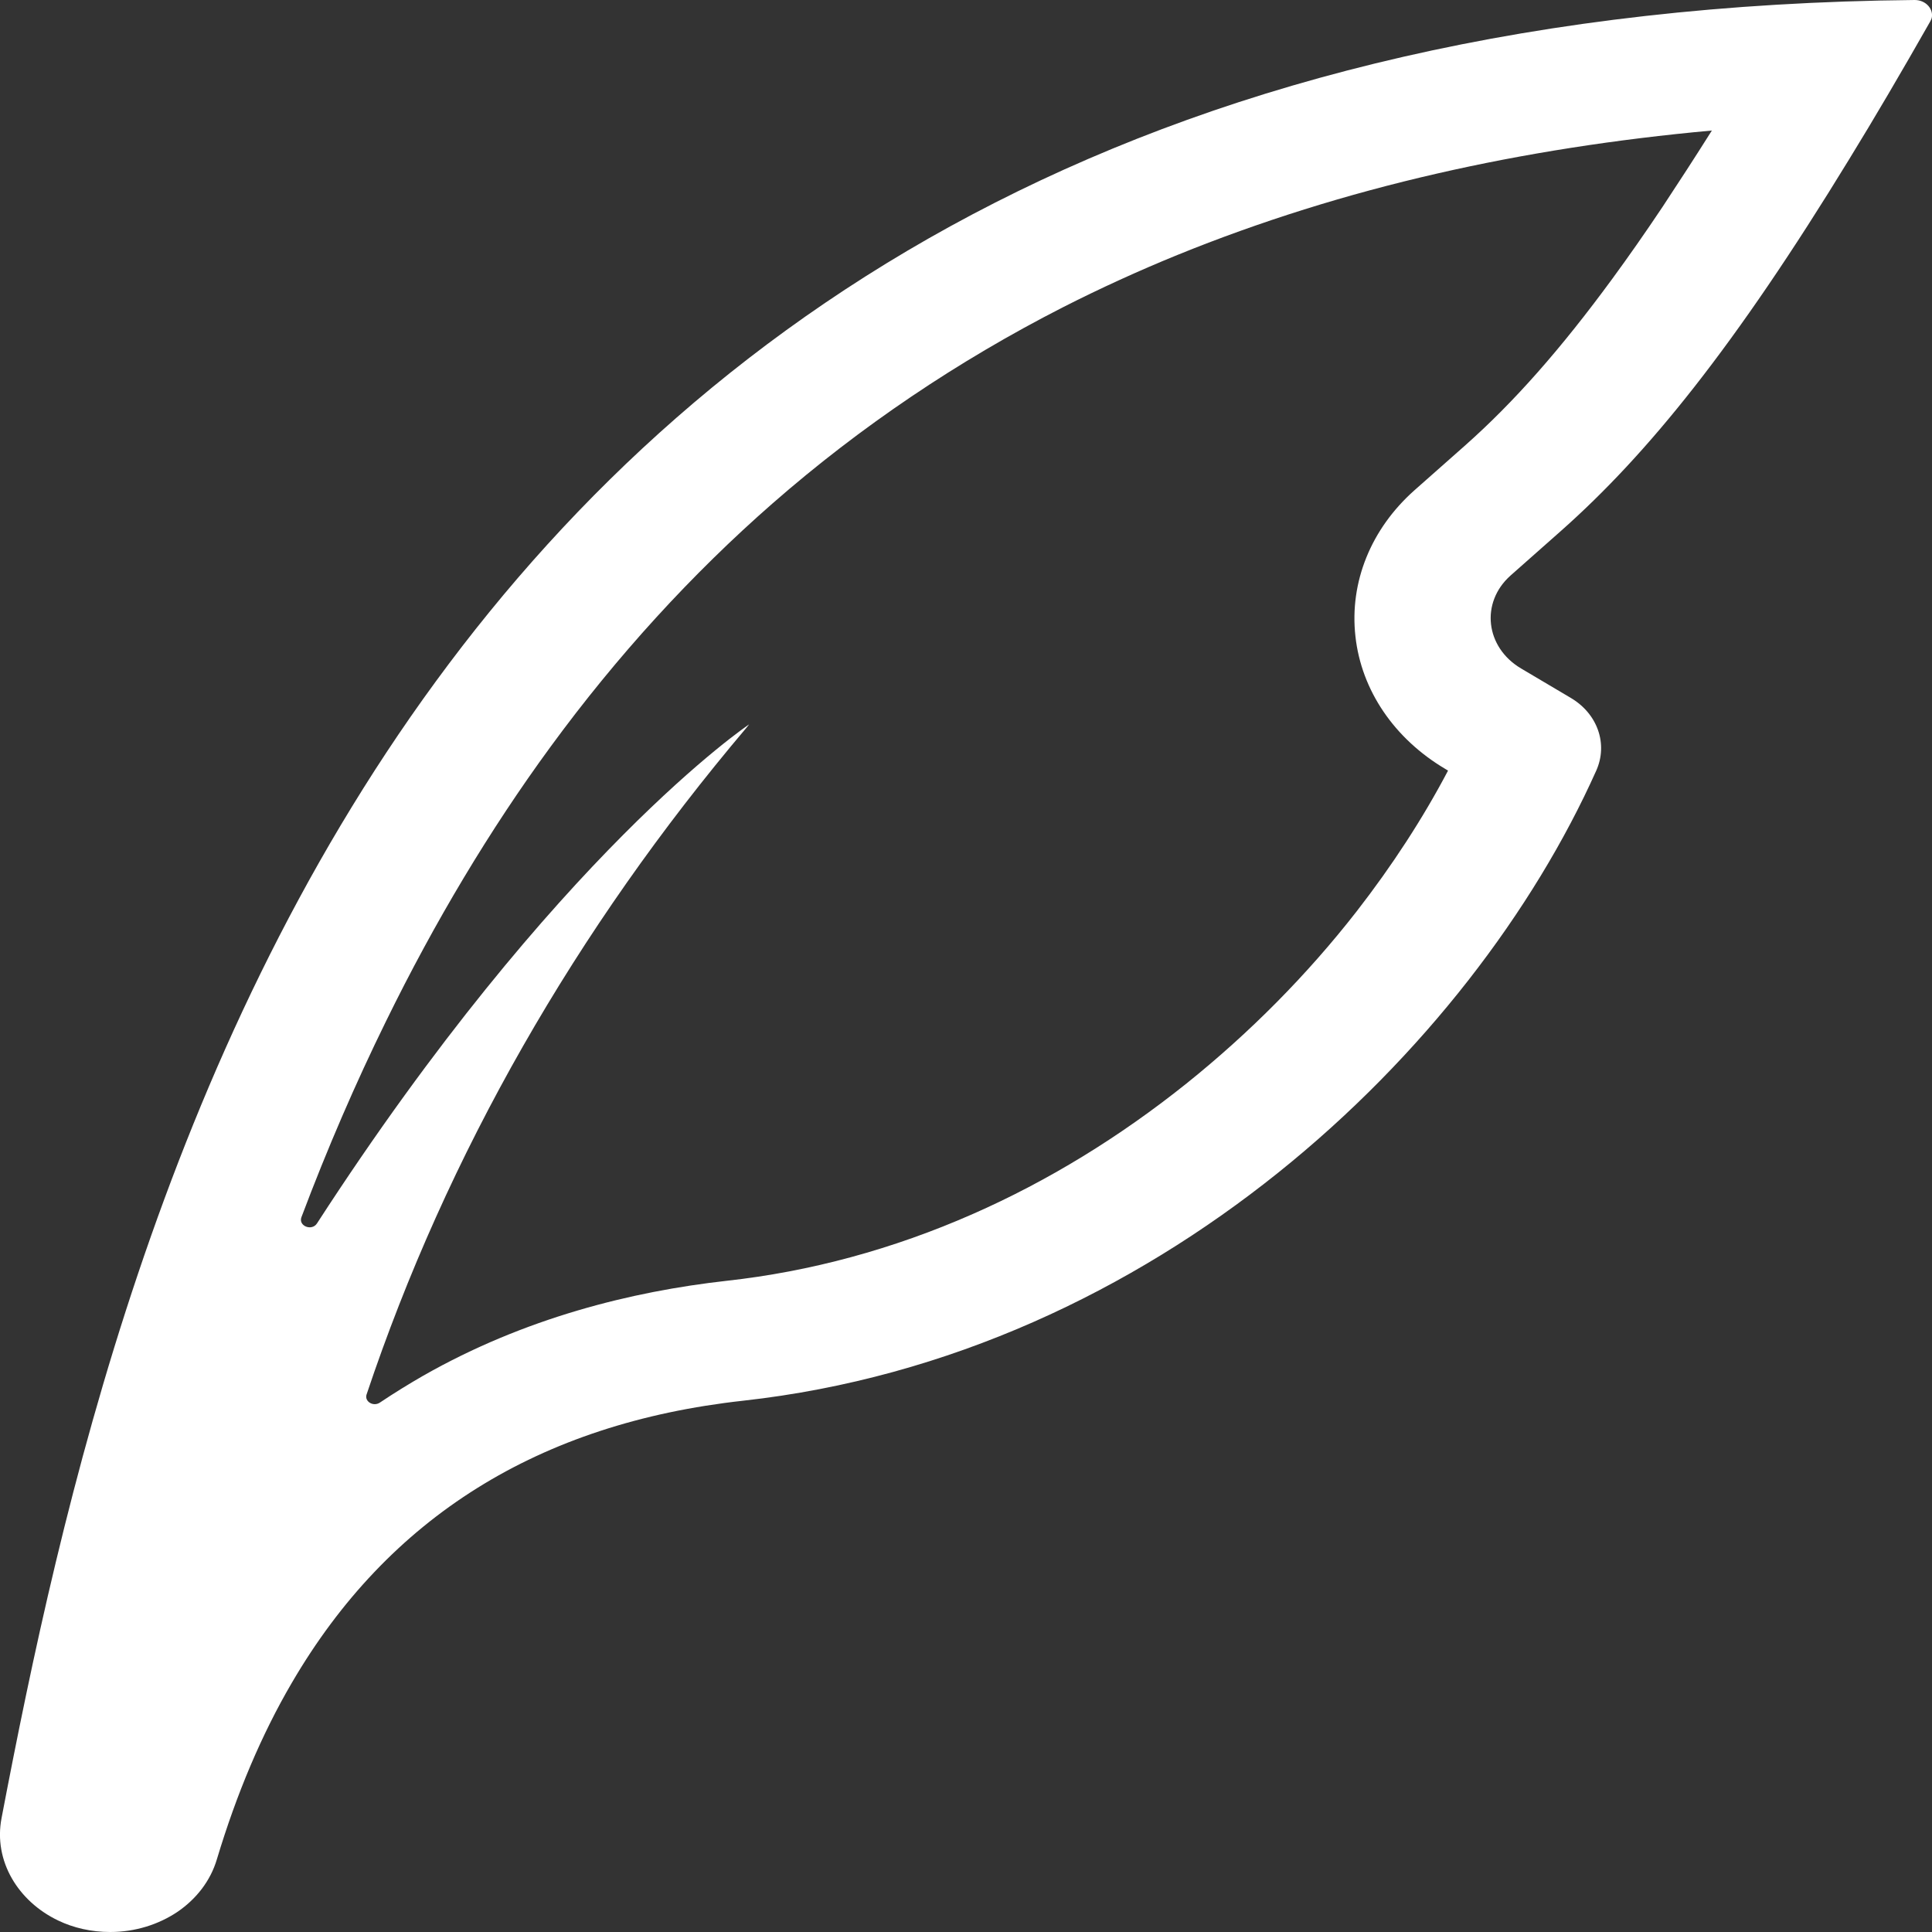 <?xml version="1.0" encoding="UTF-8"?>
<svg width="16px" height="16px" viewBox="0 0 16 16" version="1.1" xmlns="http://www.w3.org/2000/svg" xmlns:xlink="http://www.w3.org/1999/xlink">
    <rect x="0" y="0" width="16" height="16" fill="#333333" stroke="none"/>
    <title>ic-制卡</title>
    <g id="页面-1" stroke="none" stroke-width="1" fill="none" fill-rule="evenodd">
        <g id="画板" transform="translate(-236, -236)" fill="#FFFFFF" fill-rule="nonzero">
            <path d="M251.857,236 C239.341,236.119 236.995,245.909 236.013,251.056 C235.944,251.412 236.151,251.747 236.482,251.905 C236.609,251.966 236.756,252 236.913,252 C237.121,252 237.315,251.937 237.47,251.833 C237.625,251.727 237.743,251.577 237.796,251.398 C237.96,250.853 238.166,250.365 238.417,249.936 C239.217,248.565 240.462,247.787 242.155,247.6 C245.574,247.221 248.186,244.69 249.219,242.383 C249.318,242.163 249.232,241.912 249.009,241.78 L248.597,241.536 C248.301,241.361 248.258,240.99 248.51,240.766 L248.927,240.397 C249.646,239.76 250.367,238.869 251.314,237.319 C251.526,236.974 251.748,236.595 251.984,236.18 C251.99,236.17 251.993,236.161 251.997,236.152 C252.016,236.078 251.951,236 251.857,236 L251.857,236 Z M249.768,237.714 C249.625,237.928 249.487,238.125 249.353,238.308 C248.927,238.889 248.539,239.33 248.129,239.693 L247.713,240.061 C247.354,240.38 247.175,240.821 247.225,241.269 C247.274,241.718 247.548,242.119 247.971,242.369 L247.992,242.382 C247.784,242.777 247.53,243.168 247.234,243.549 C246.823,244.076 246.348,244.554 245.826,244.973 C245.271,245.417 244.677,245.781 244.056,246.054 C243.395,246.345 242.709,246.531 242.018,246.607 C241.231,246.695 240.344,246.915 239.505,247.393 C239.385,247.462 239.265,247.536 239.147,247.615 C239.092,247.653 239.016,247.606 239.036,247.548 C239.702,245.559 240.773,243.691 242.18,242.029 L242.204,241.999 C242.204,241.999 240.61,243.066 238.625,246.132 C238.582,246.198 238.47,246.153 238.496,246.081 C238.711,245.51 238.946,244.968 239.196,244.459 C239.6,243.634 240.058,242.869 240.559,242.185 C241.109,241.433 241.728,240.755 242.398,240.169 C243.125,239.533 243.934,238.988 244.804,238.544 C245.111,238.388 245.426,238.244 245.752,238.111 C246.431,237.835 247.153,237.608 247.907,237.436 C248.623,237.272 249.383,237.153 250.177,237.081 C250.034,237.308 249.898,237.517 249.768,237.714 L249.768,237.714 Z" id="ic-制卡"></path>
        </g>
    </g>
</svg>